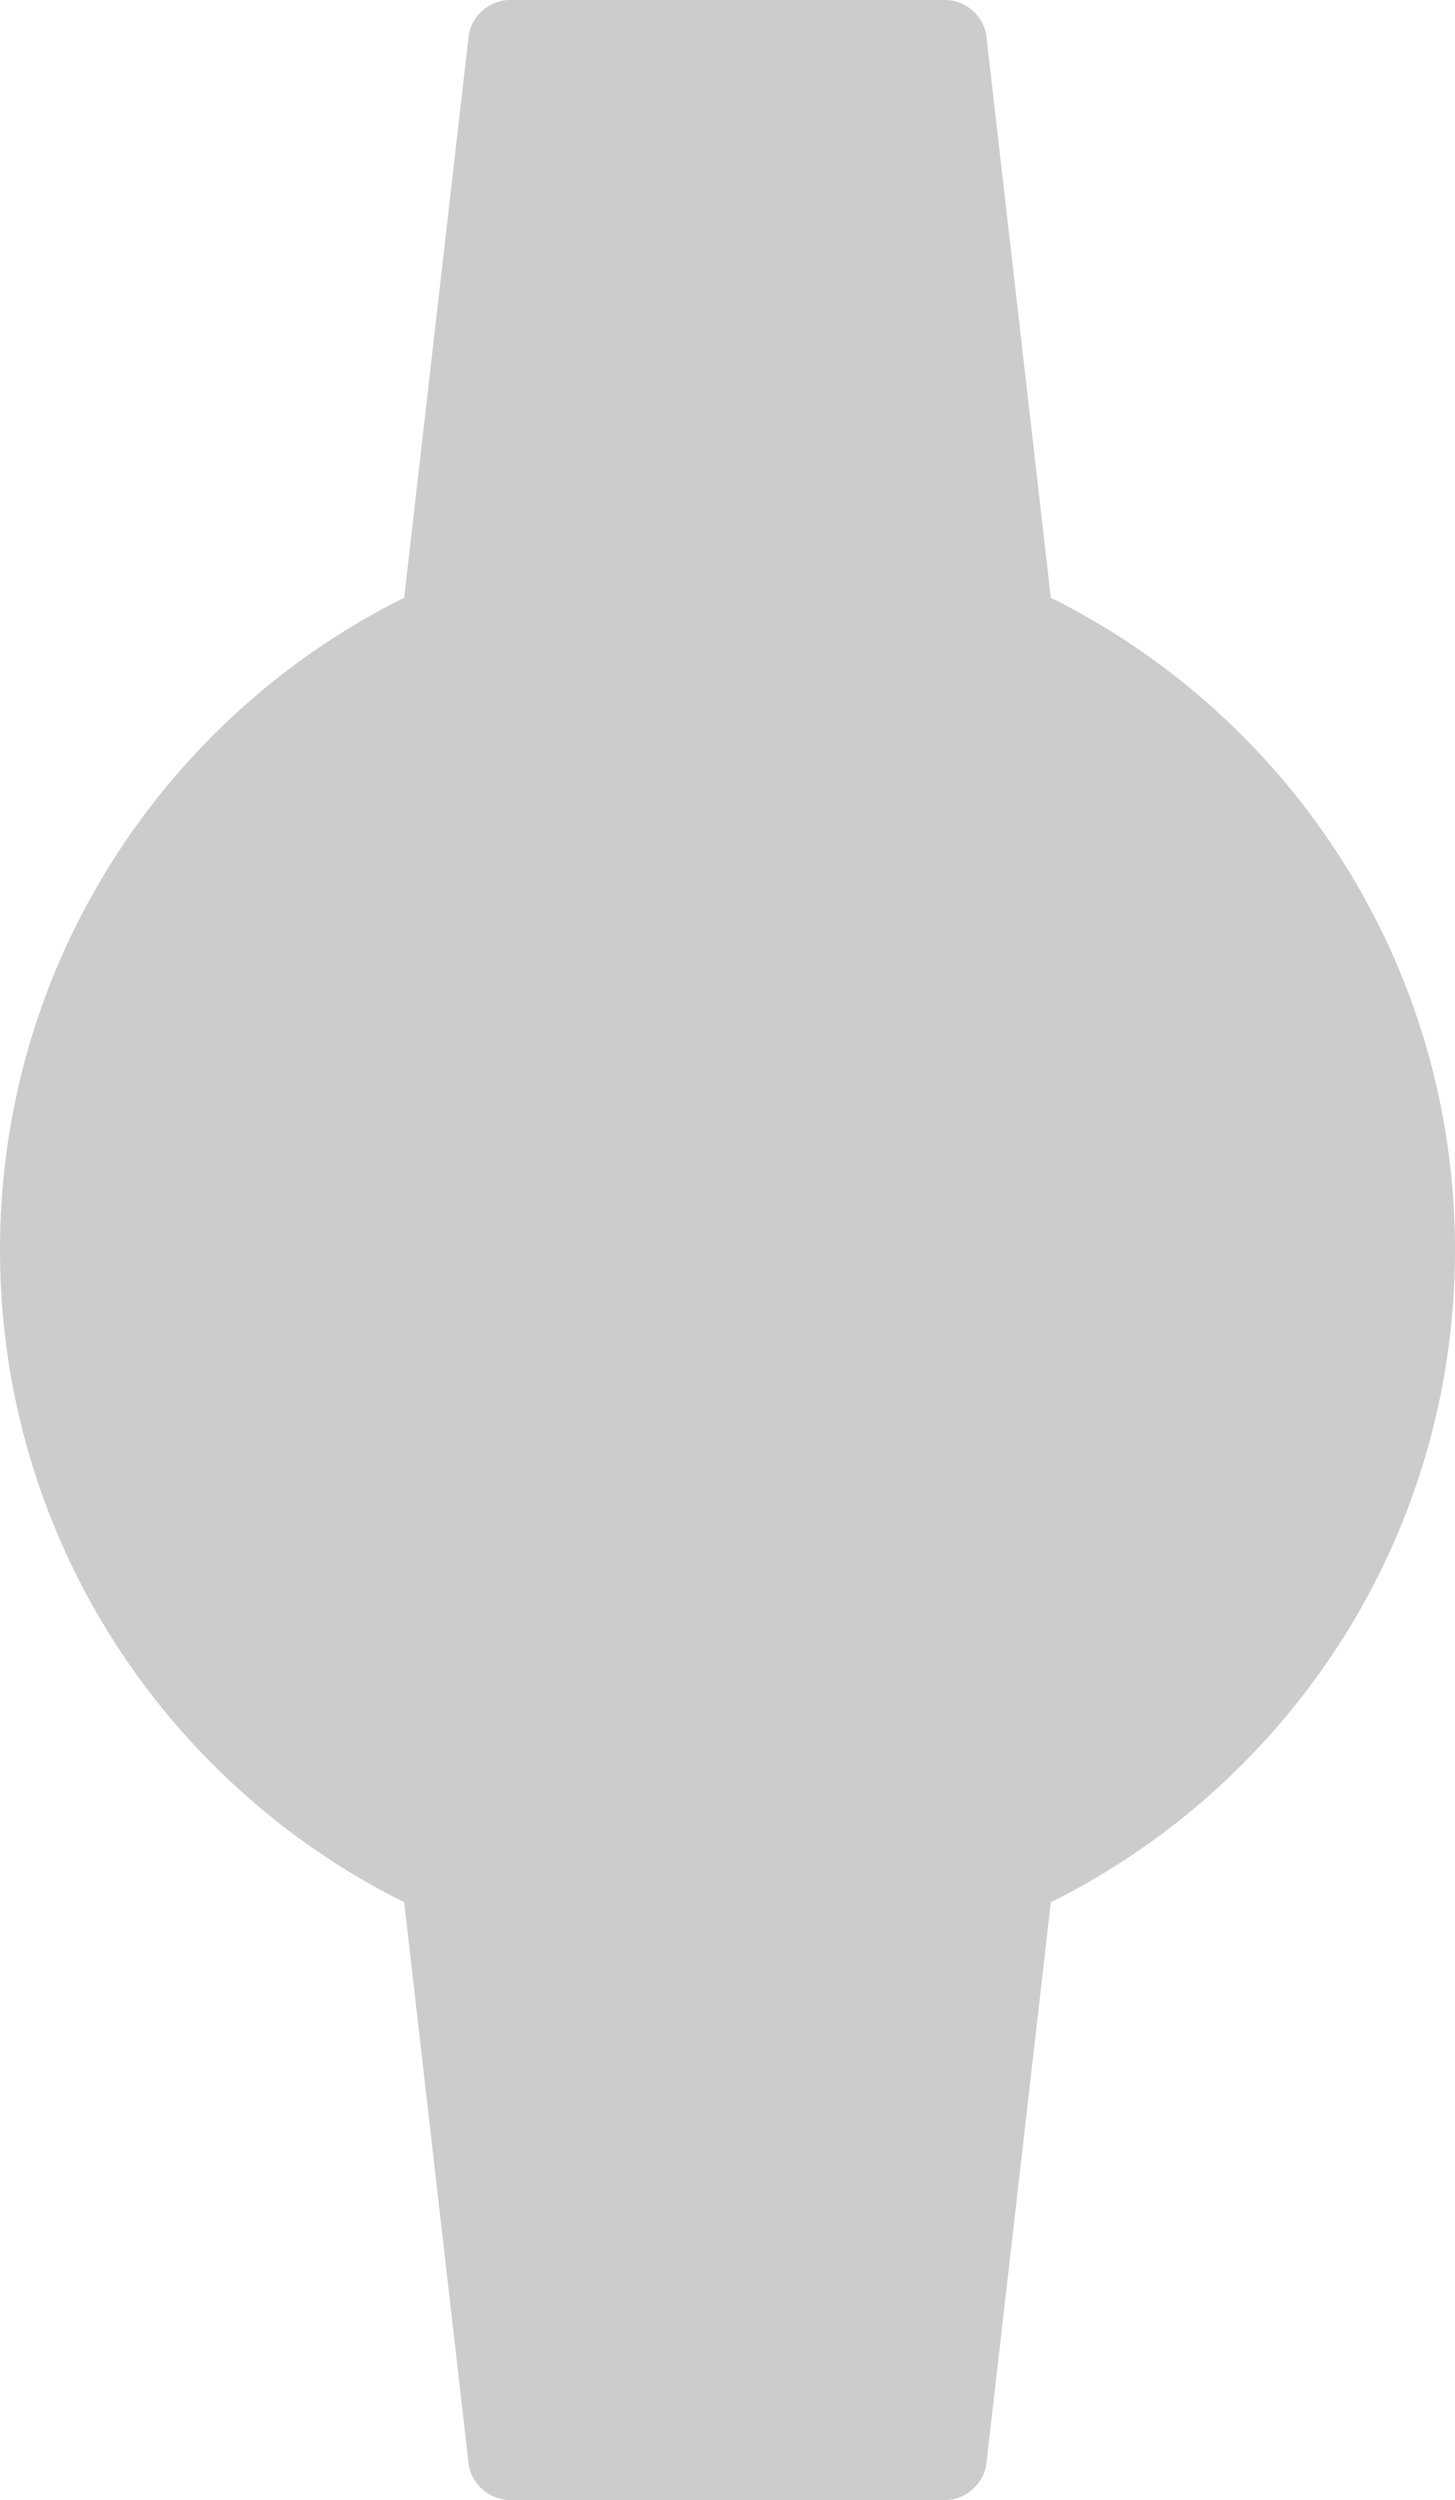 <svg width="396" height="680" viewBox="0 0 396 680" xmlns="http://www.w3.org/2000/svg">
    <path d="M286 162.58L268.47 9.935C267.84 4.45 262.854 0 257.33 0H138.67c-5.524 0-10.51 4.448-11.14 9.934L110 162.58C44.804 194.98 0 262.26 0 340c0 77.742 44.804 145.02 110 177.42l17.53 152.646c.63 5.486 5.616 9.934 11.14 9.934h118.66c5.523 0 10.51-4.45 11.14-9.934L286 517.42c65.196-32.4 110-99.678 110-177.42 0-77.742-44.804-145.02-110-177.42z" fill-opacity=".2" fill-rule="evenodd"/>
</svg>
